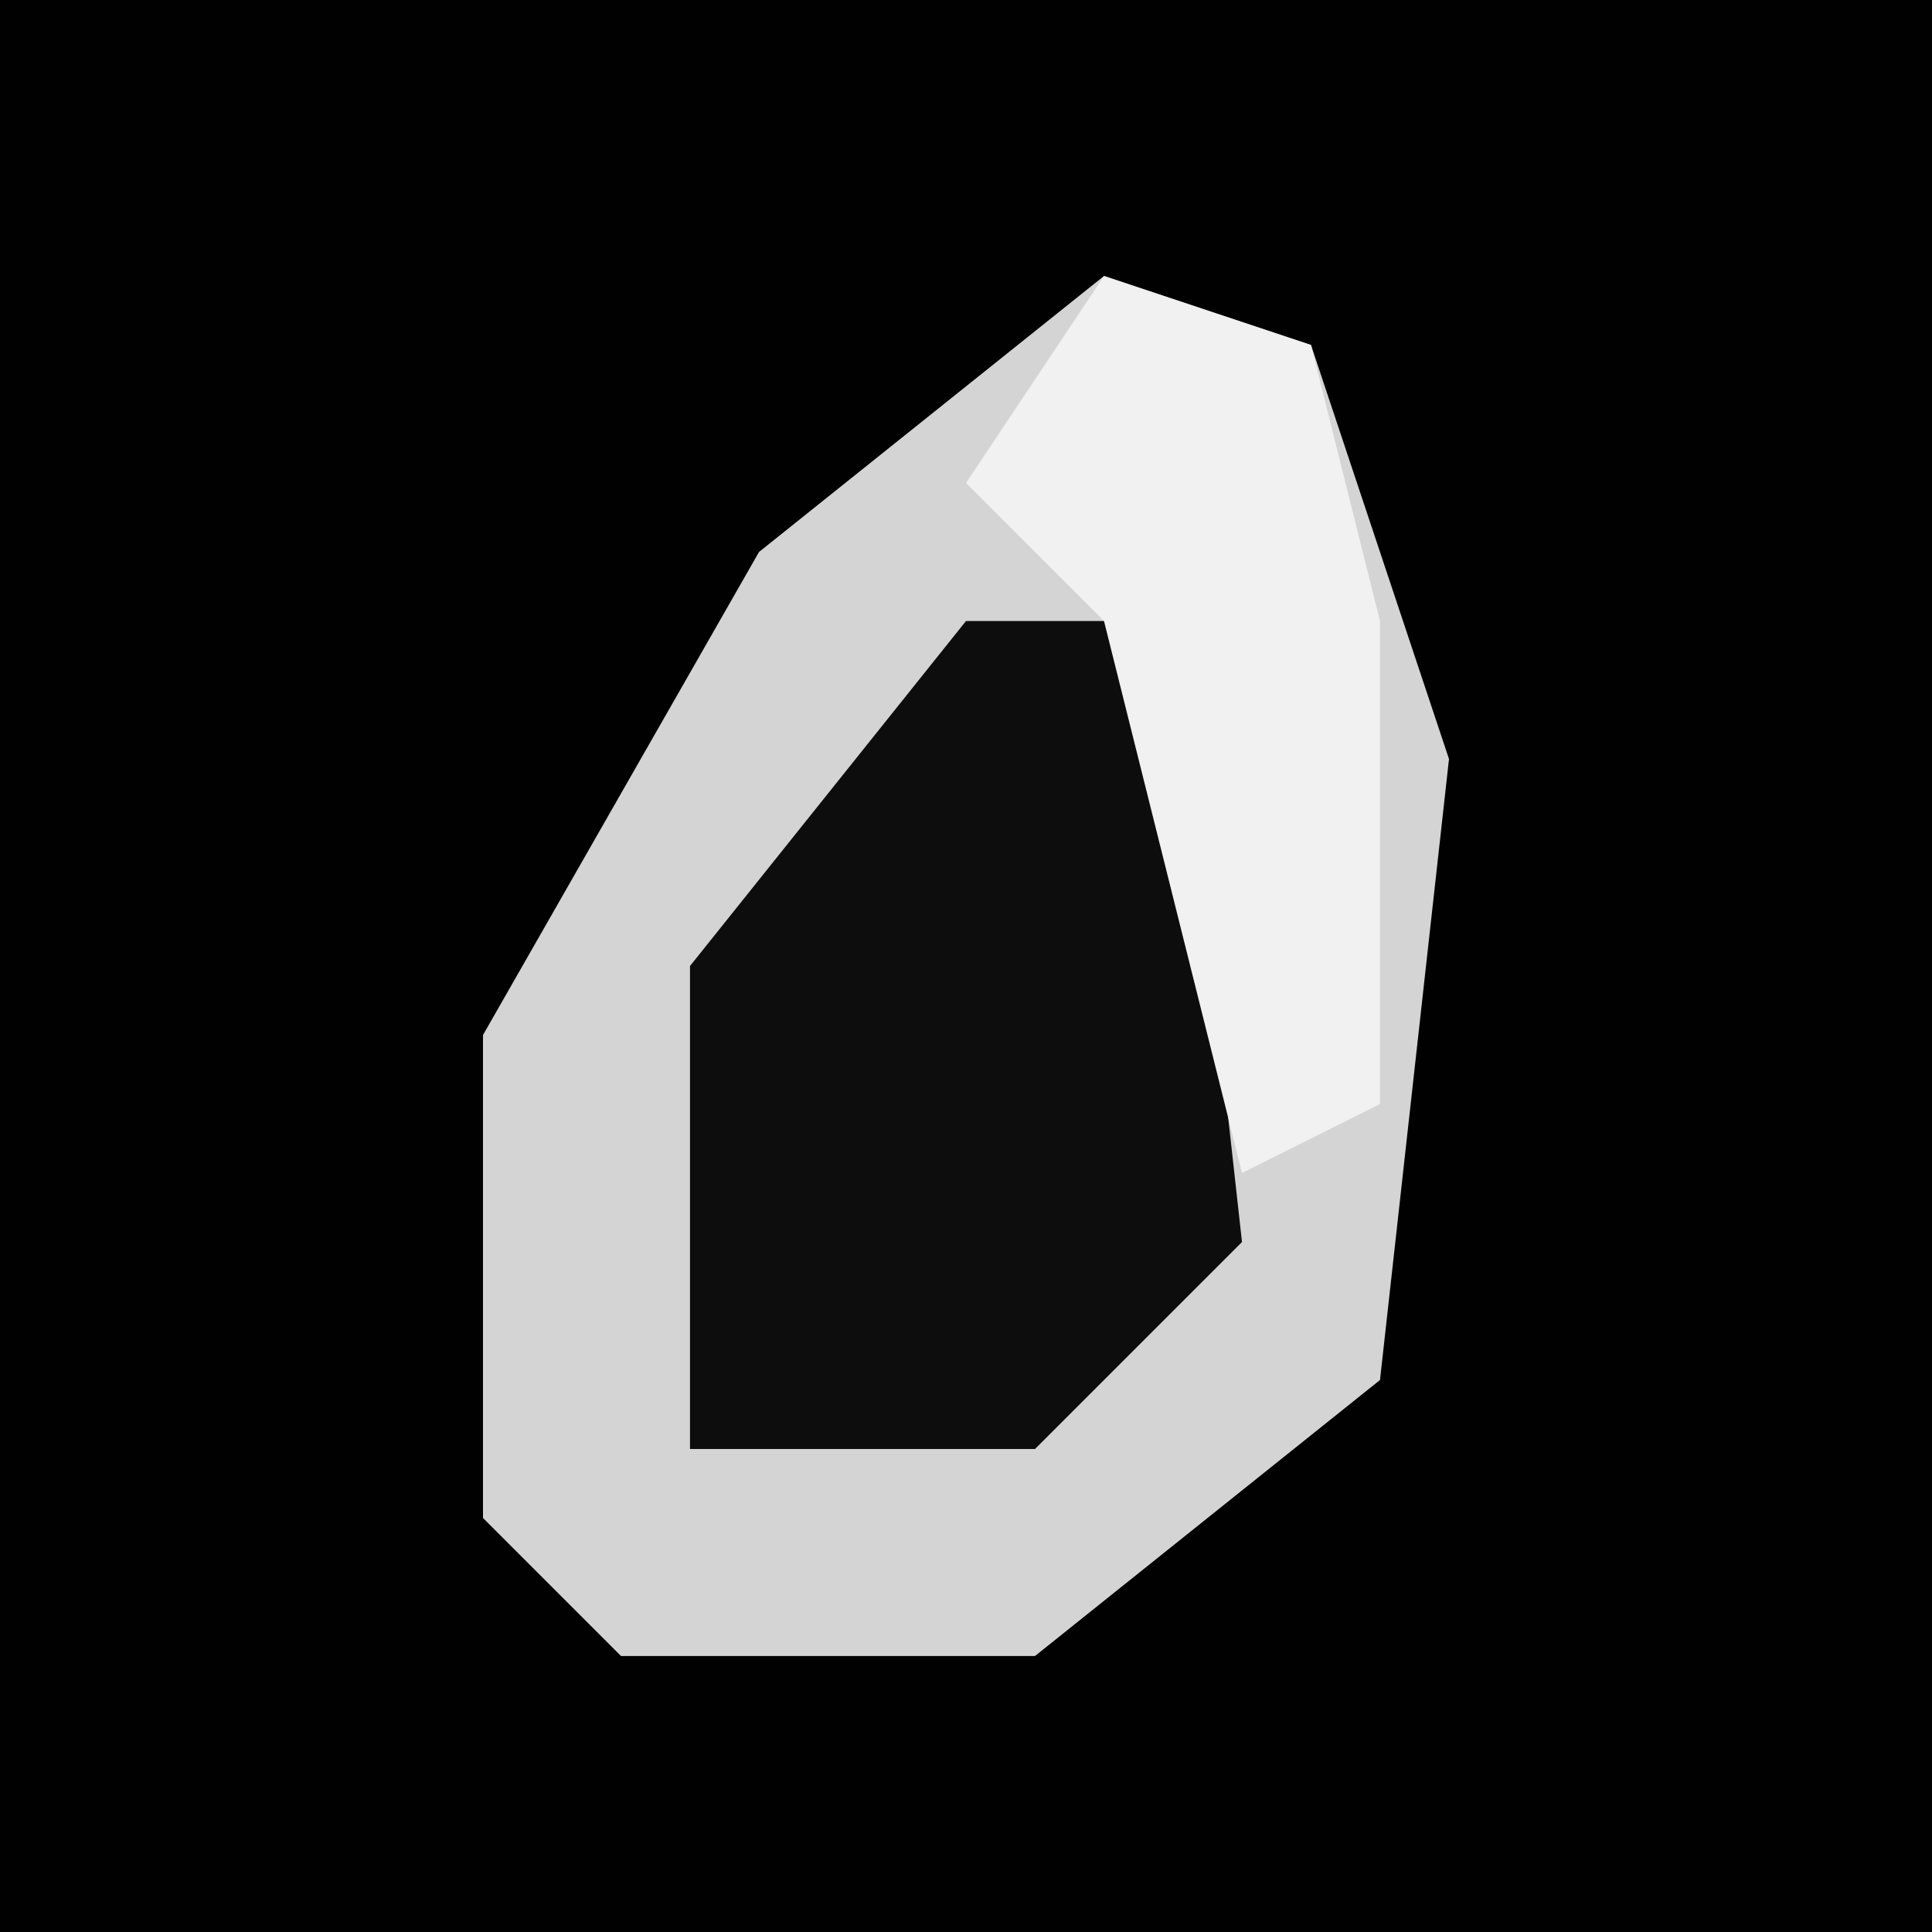<?xml version="1.0" encoding="UTF-8"?>
<svg version="1.1" xmlns="http://www.w3.org/2000/svg" width="28" height="28">
<path d="M0,0 L28,0 L28,28 L0,28 Z " fill="#010101" transform="translate(0,0)"/>
<path d="M0,0 L3,1 L5,7 L4,16 L-1,20 L-7,20 L-9,18 L-9,11 L-5,4 Z " fill="#D4D4D4" transform="translate(16,4)"/>
<path d="M0,0 L3,0 L4,9 L1,12 L-4,12 L-4,5 Z " fill="#0D0D0D" transform="translate(14,9)"/>
<path d="M0,0 L3,1 L4,5 L4,12 L2,13 L0,5 L-2,3 Z " fill="#F1F1F1" transform="translate(16,4)"/>
</svg>
